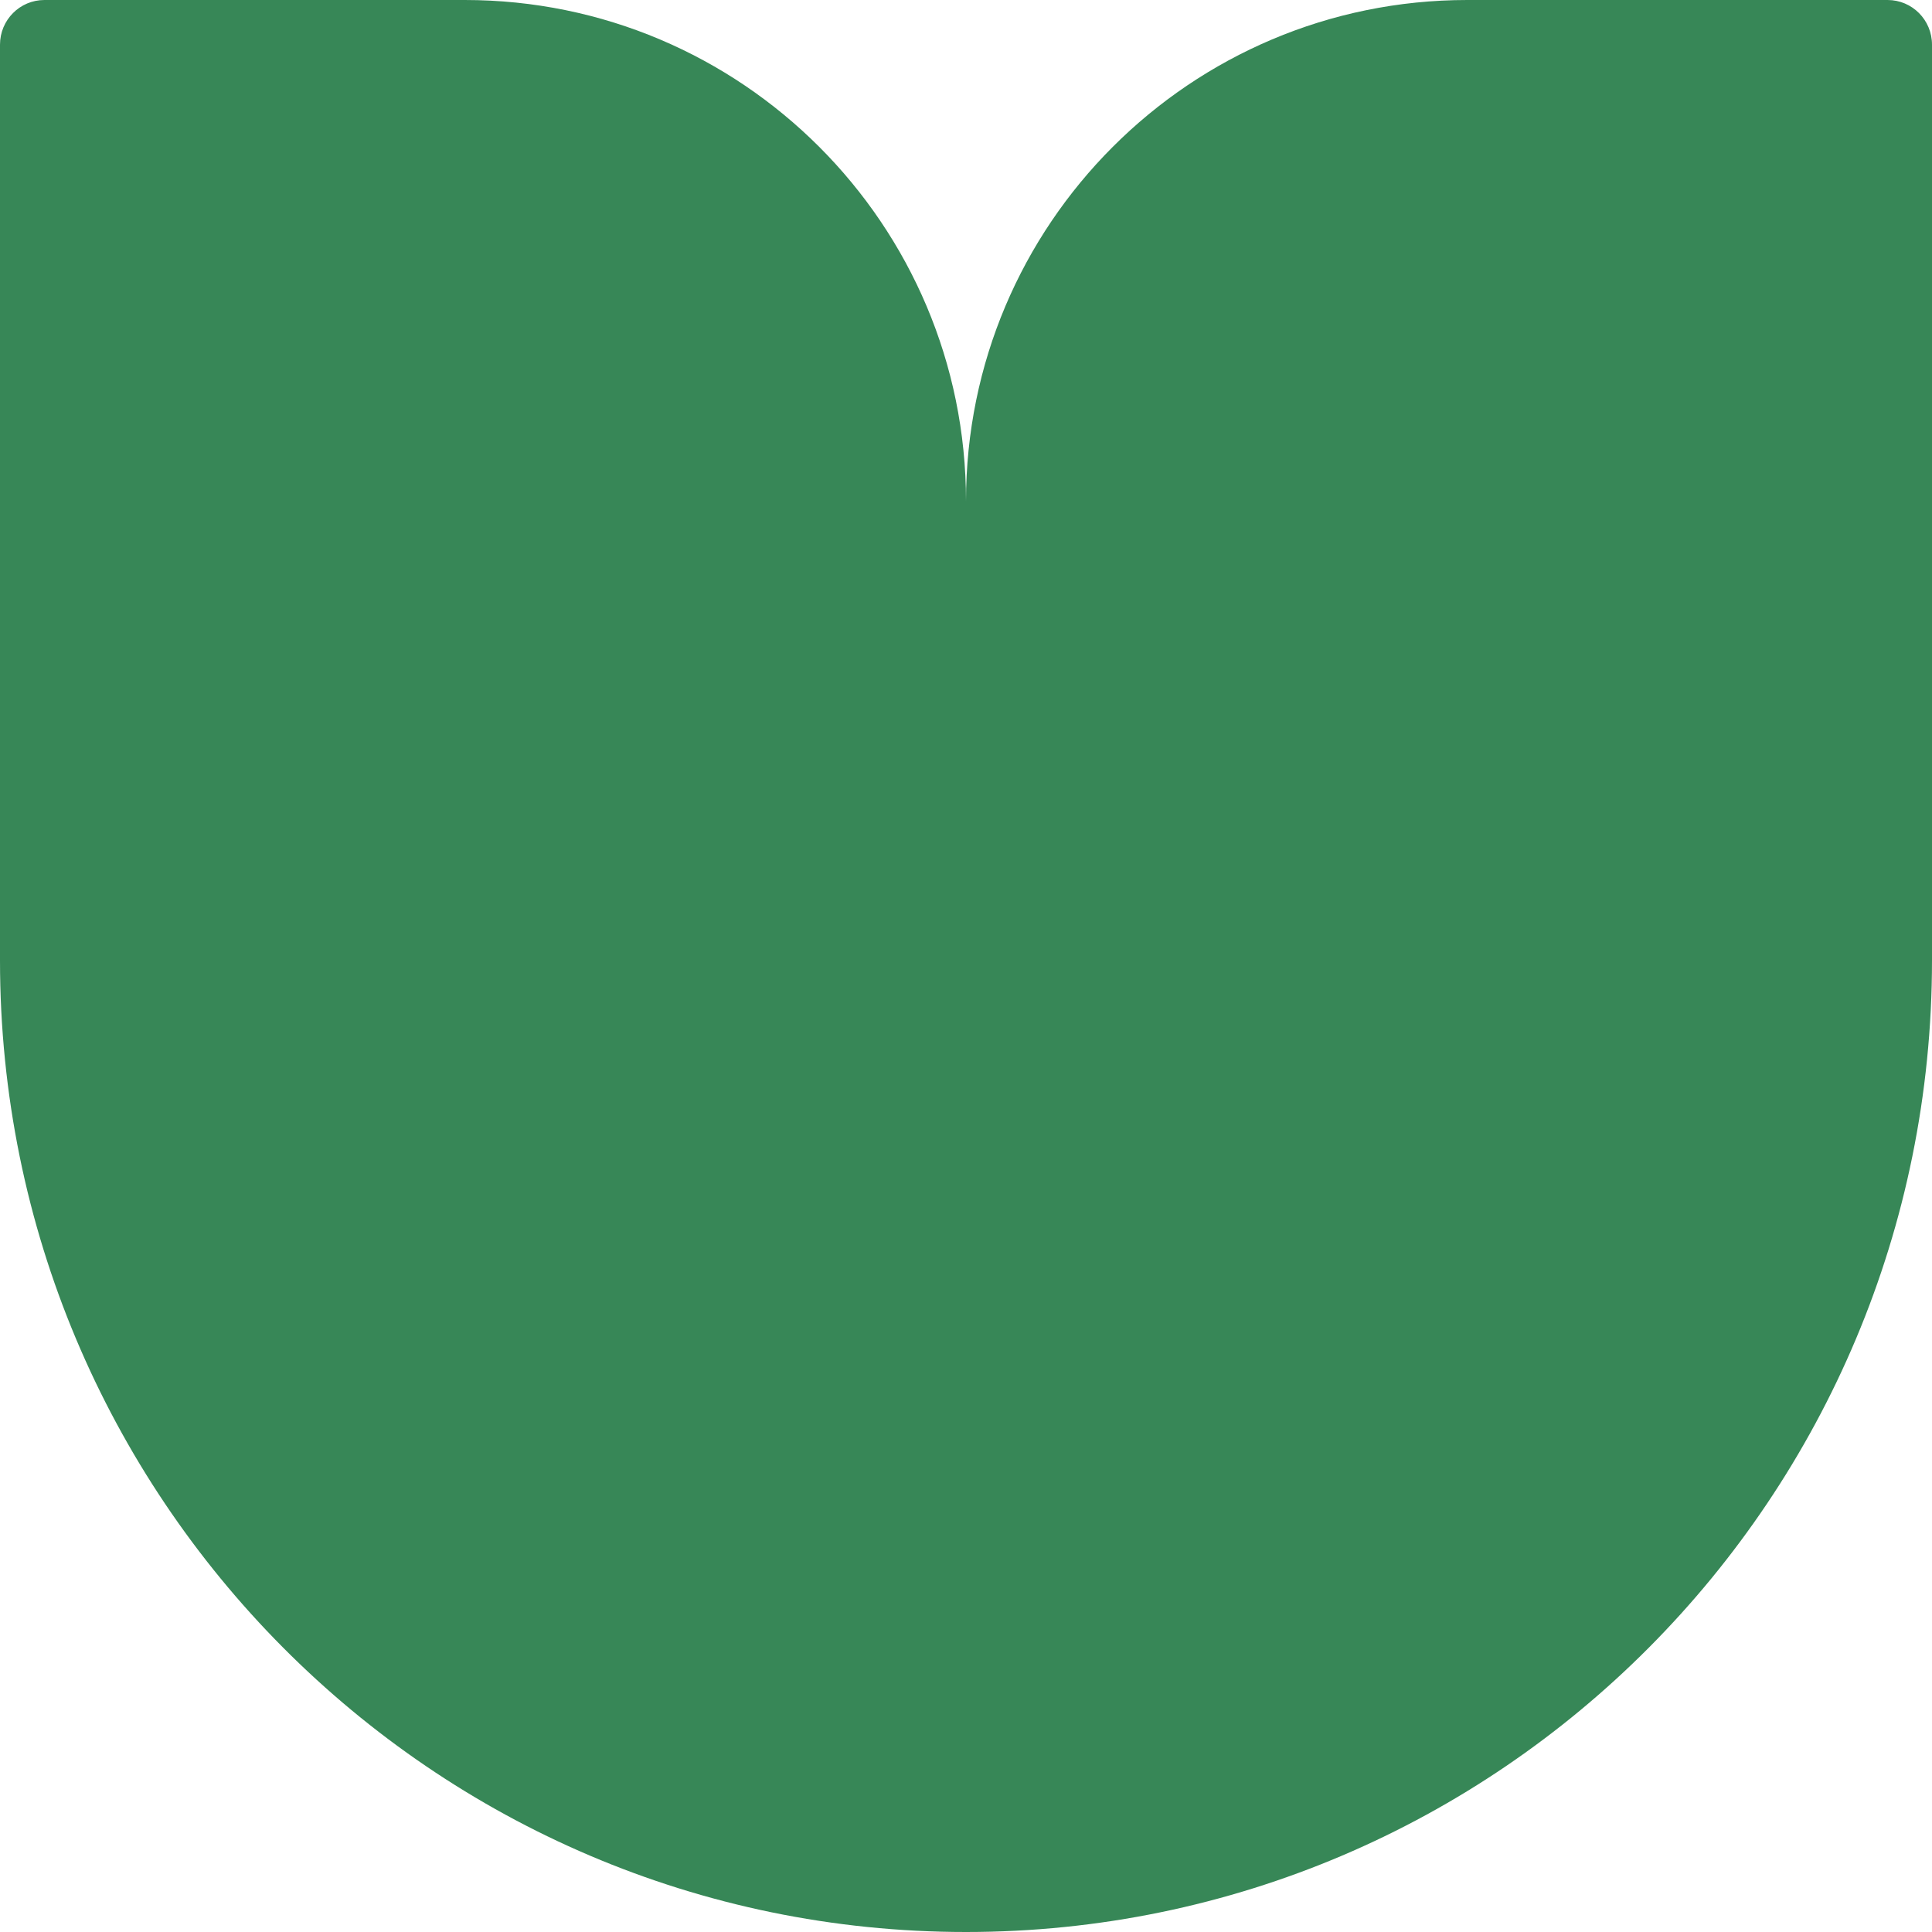 <svg width="18" height="18" viewBox="0 0 18 18" fill="none" xmlns="http://www.w3.org/2000/svg">
<path d="M0.414 0C0.185 0 0 0.186 0 0.416V8.948C0 13.947 4.029 18 9 18C13.971 18 18 13.947 18 8.948V0.416C18 0.186 17.815 0 17.586 0H13.67C11.091 0 9 2.091 9 4.67C9 2.091 6.909 0 4.33 0H0.414Z" fill="#378757"/>
</svg>
